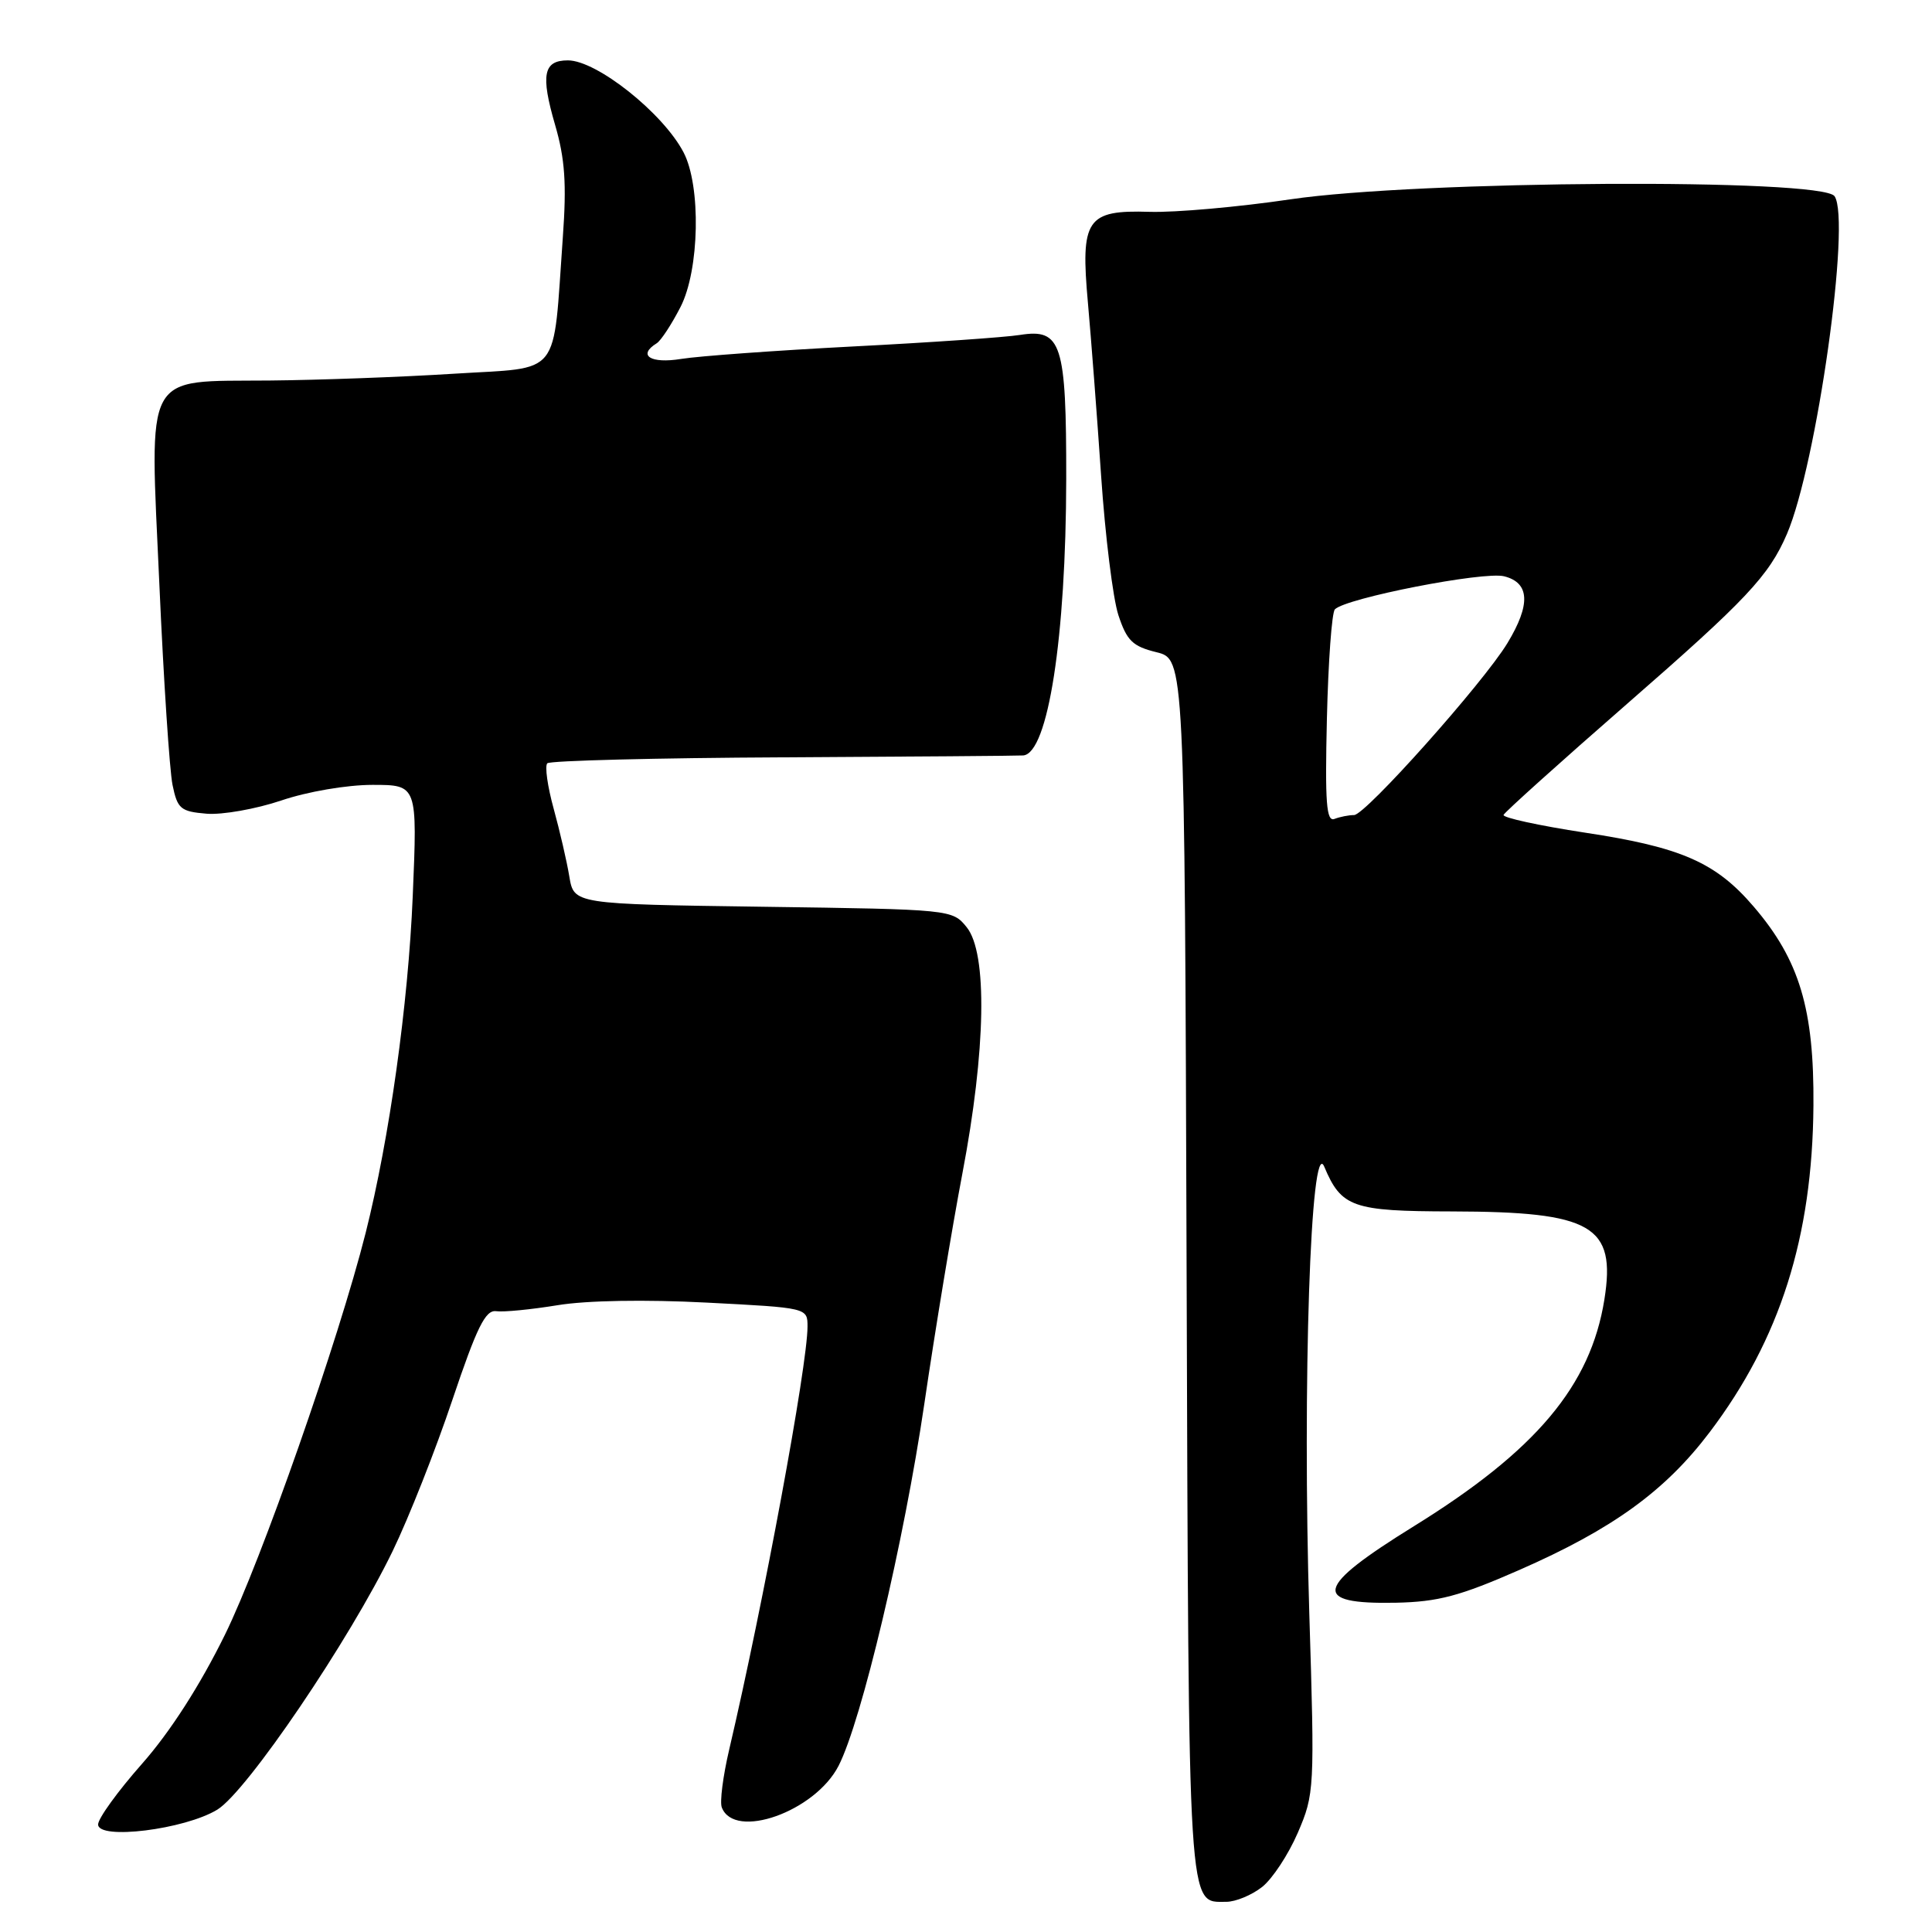 <?xml version="1.0" encoding="UTF-8" standalone="no"?>
<!DOCTYPE svg PUBLIC "-//W3C//DTD SVG 1.1//EN" "http://www.w3.org/Graphics/SVG/1.1/DTD/svg11.dtd" >
<svg xmlns="http://www.w3.org/2000/svg" xmlns:xlink="http://www.w3.org/1999/xlink" version="1.1" viewBox="0 0 256 256">
 <g >
 <path fill="currentColor"
d=" M 167.23 250.04 C 168.60 248.96 170.73 245.72 171.97 242.84 C 174.17 237.72 174.21 237.09 173.49 213.83 C 172.56 183.44 173.67 150.31 175.47 154.59 C 177.74 159.98 179.21 160.50 192.40 160.52 C 211.00 160.56 214.15 162.39 212.59 172.19 C 210.76 183.62 203.54 192.21 187.35 202.23 C 174.20 210.37 173.68 212.59 184.96 212.37 C 190.56 212.25 193.41 211.50 201.34 208.02 C 213.69 202.60 220.65 197.56 226.55 189.76 C 235.86 177.46 240.16 163.93 240.29 146.50 C 240.39 133.71 238.44 127.21 232.38 120.14 C 227.36 114.27 222.78 112.26 210.02 110.33 C 203.93 109.40 199.07 108.34 199.23 107.98 C 199.38 107.61 206.75 100.98 215.61 93.25 C 231.40 79.48 234.40 76.29 236.78 70.75 C 240.72 61.55 245.28 29.24 243.09 26.00 C 241.47 23.60 187.91 23.91 171.00 26.41 C 164.12 27.43 155.73 28.17 152.35 28.07 C 143.96 27.81 143.15 29.01 144.16 40.18 C 144.57 44.76 145.36 55.02 145.90 63.00 C 146.44 70.97 147.47 79.30 148.19 81.50 C 149.31 84.90 150.07 85.64 153.23 86.42 C 156.97 87.34 156.97 87.34 157.23 168.02 C 157.52 254.58 157.36 252.00 162.49 252.00 C 163.72 252.00 165.85 251.12 167.23 250.04 Z  M 28.79 239.79 C 32.70 237.41 46.32 217.32 52.04 205.50 C 54.17 201.10 57.73 192.10 59.94 185.50 C 63.19 175.85 64.32 173.55 65.74 173.74 C 66.71 173.88 70.36 173.52 73.86 172.95 C 77.71 172.31 85.52 172.18 93.61 172.60 C 107.00 173.29 107.00 173.29 107.00 175.78 C 107.00 180.91 101.17 212.41 96.62 231.84 C 95.80 235.33 95.36 238.77 95.64 239.49 C 97.31 243.85 107.99 240.05 111.11 233.99 C 114.17 228.03 119.79 204.30 122.48 186.00 C 123.89 176.38 126.16 162.65 127.52 155.50 C 130.64 139.14 130.87 126.29 128.09 122.86 C 126.19 120.51 126.05 120.50 101.12 120.15 C 76.05 119.80 76.05 119.80 75.44 116.15 C 75.11 114.14 74.17 110.09 73.36 107.14 C 72.55 104.20 72.17 101.50 72.52 101.14 C 72.88 100.79 86.97 100.43 103.83 100.35 C 120.70 100.26 134.99 100.15 135.59 100.10 C 138.87 99.80 141.25 84.48 141.28 63.46 C 141.30 45.49 140.66 43.51 135.16 44.38 C 133.15 44.70 123.17 45.39 113.00 45.91 C 102.83 46.44 92.59 47.18 90.25 47.56 C 86.21 48.22 84.43 47.09 87.01 45.49 C 87.57 45.15 88.99 42.98 90.17 40.68 C 92.69 35.78 92.91 24.63 90.57 20.18 C 87.84 14.97 79.07 8.00 75.25 8.00 C 72.00 8.00 71.62 9.90 73.55 16.54 C 74.86 21.02 75.09 24.35 74.58 31.41 C 73.22 50.31 74.58 48.61 60.16 49.52 C 53.20 49.96 42.22 50.36 35.76 50.42 C 18.84 50.58 19.83 48.74 21.12 77.50 C 21.68 90.15 22.47 102.08 22.86 104.00 C 23.51 107.18 23.93 107.53 27.37 107.82 C 29.45 107.99 33.91 107.20 37.27 106.07 C 40.74 104.89 45.97 104.00 49.35 104.00 C 55.31 104.00 55.31 104.00 54.69 118.75 C 54.09 133.08 51.60 150.86 48.45 163.37 C 44.86 177.58 34.61 206.84 29.81 216.60 C 26.49 223.35 22.55 229.48 18.82 233.71 C 15.62 237.33 13.00 240.95 13.00 241.75 C 13.00 243.84 24.47 242.42 28.79 239.79 Z  M 175.82 95.26 C 176.00 87.69 176.47 81.16 176.88 80.74 C 178.33 79.25 196.59 75.68 199.30 76.36 C 202.70 77.21 202.85 80.09 199.74 85.22 C 196.55 90.48 180.92 108.00 179.42 108.00 C 178.73 108.00 177.56 108.23 176.83 108.51 C 175.75 108.93 175.56 106.41 175.82 95.26 Z "/>
</g>
</svg>